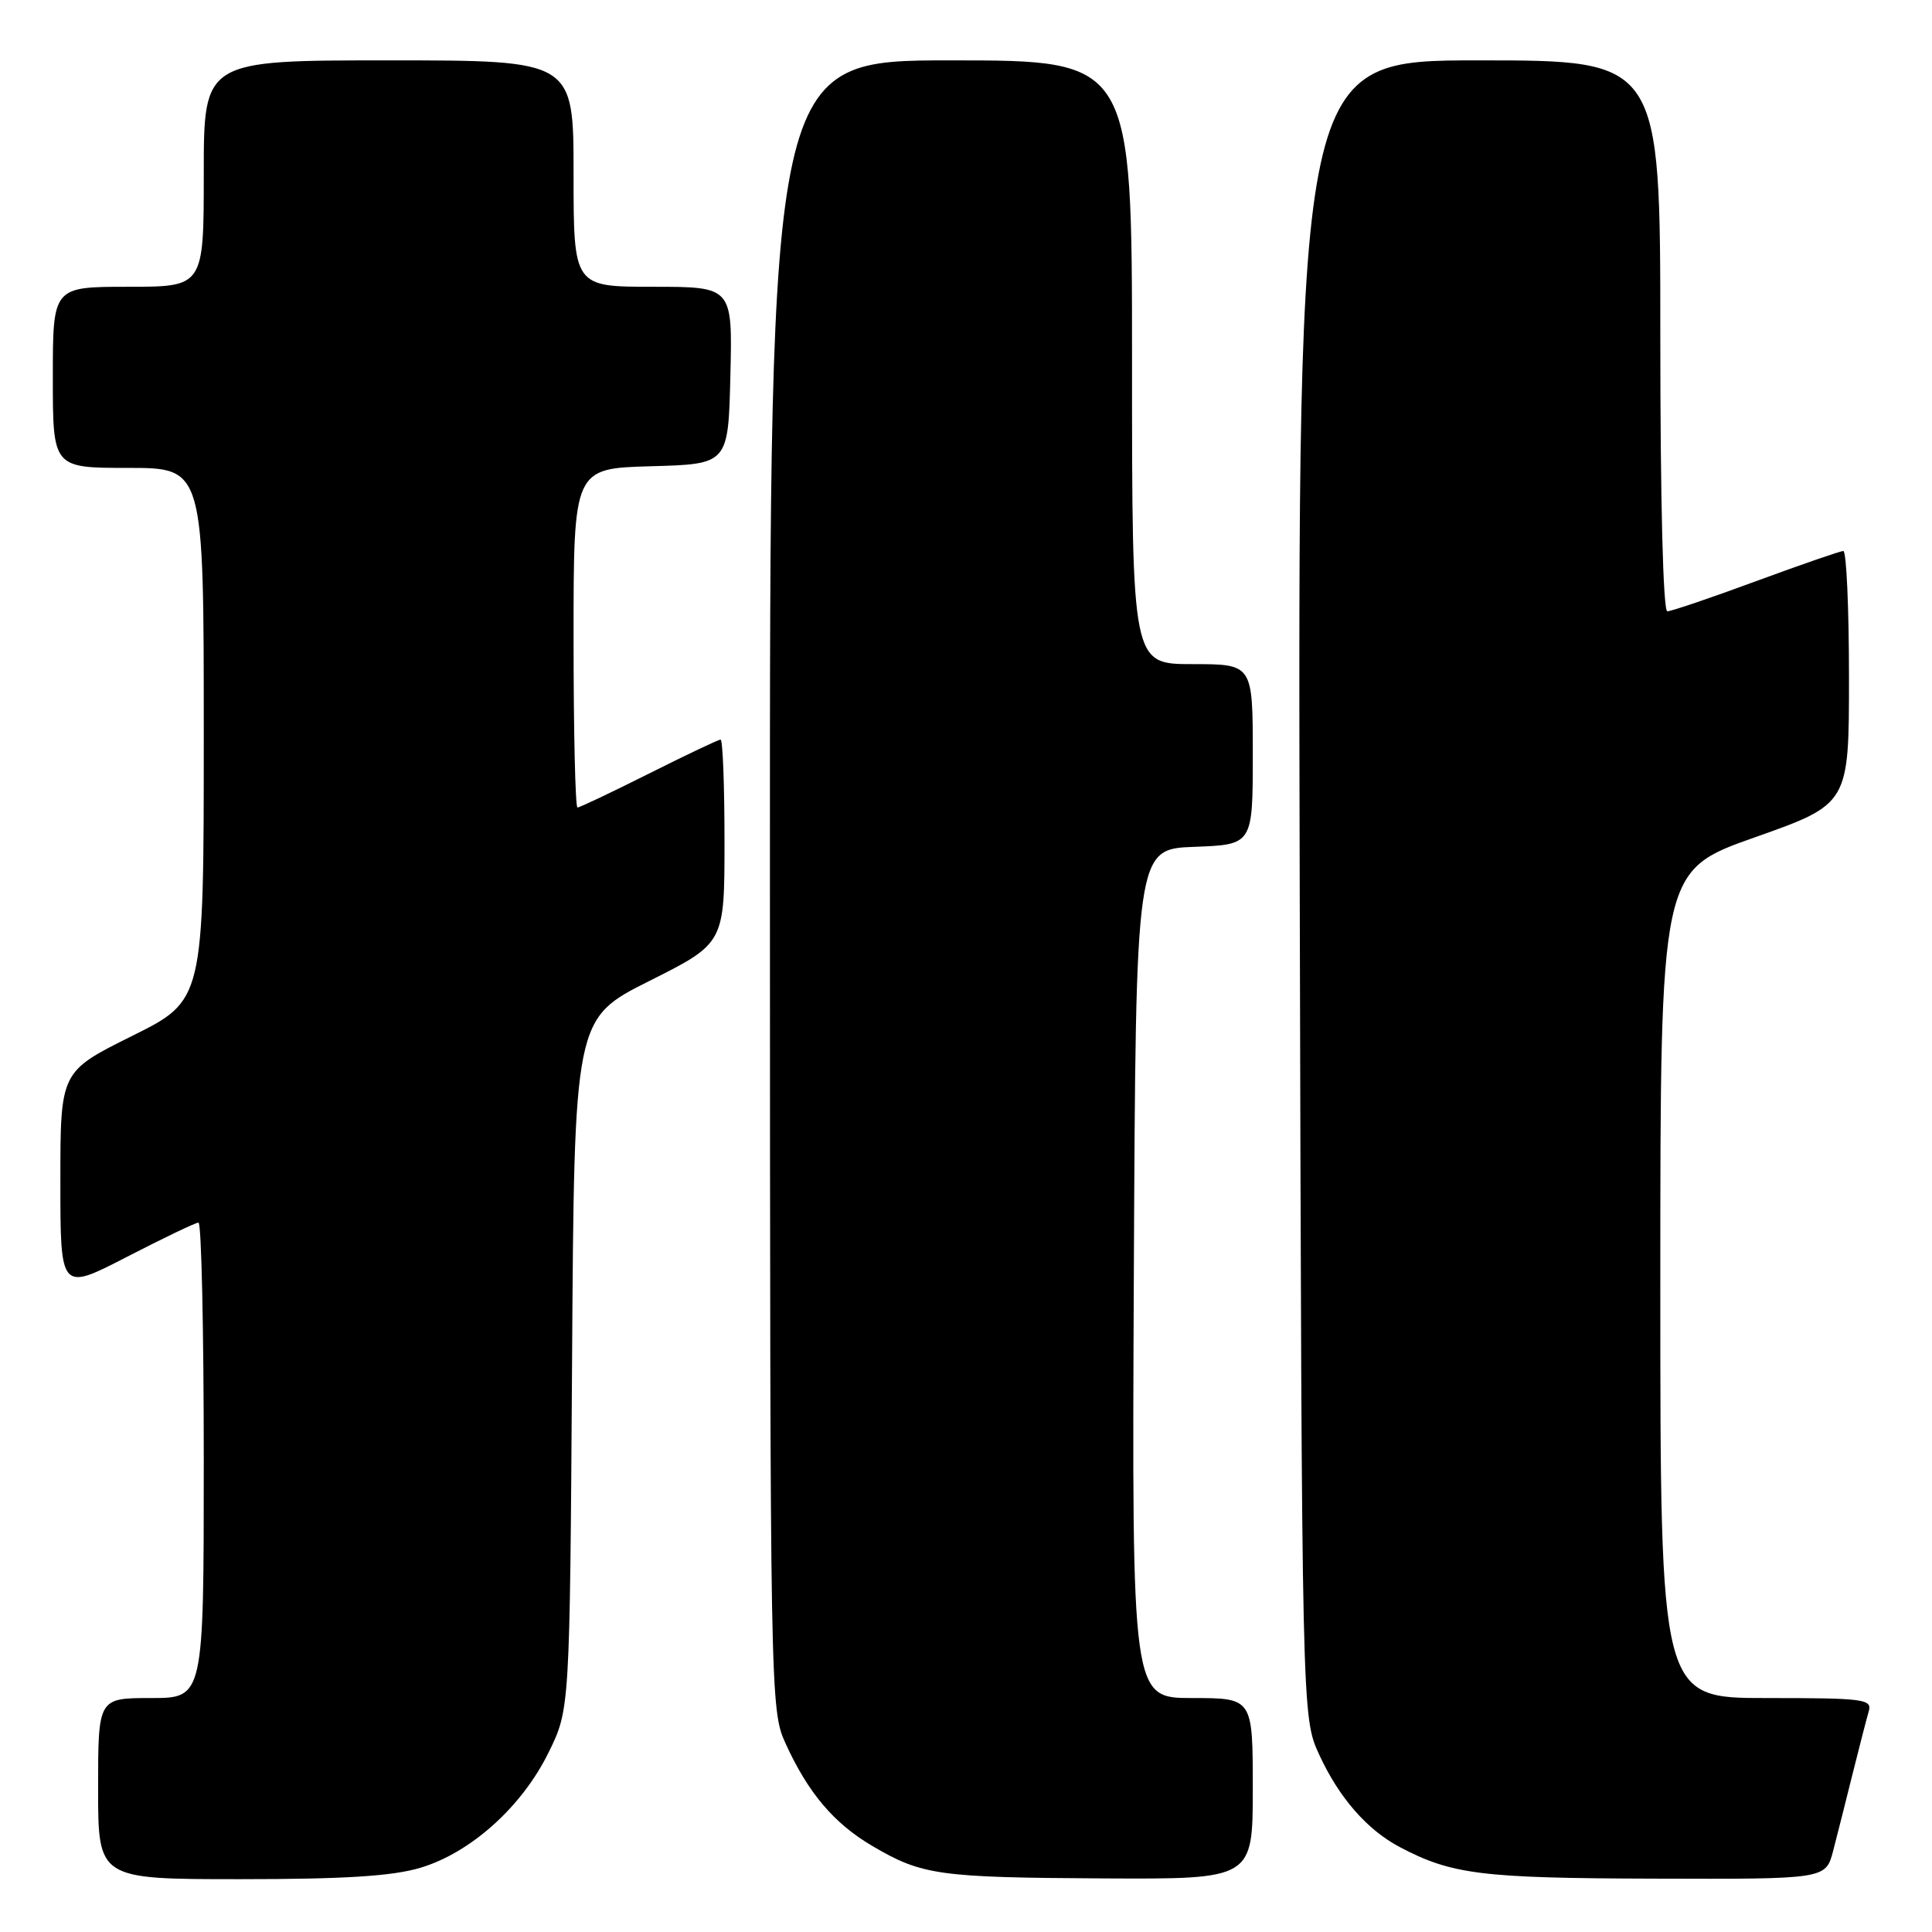 <?xml version="1.0" encoding="UTF-8" standalone="no"?>
<!DOCTYPE svg PUBLIC "-//W3C//DTD SVG 1.1//EN" "http://www.w3.org/Graphics/SVG/1.1/DTD/svg11.dtd" >
<svg xmlns="http://www.w3.org/2000/svg" xmlns:xlink="http://www.w3.org/1999/xlink" version="1.1" viewBox="0 0 256 256">
 <g >
 <path fill="currentColor"
d=" M 55.67 247.50 C 62.35 245.52 69.17 239.40 72.69 232.21 C 75.50 226.50 75.50 226.50 75.80 180.74 C 76.09 134.97 76.09 134.97 86.05 129.98 C 96.00 124.98 96.00 124.98 96.00 111.49 C 96.00 104.07 95.77 98.00 95.48 98.00 C 95.19 98.00 90.93 100.03 86.00 102.50 C 81.07 104.97 76.81 107.00 76.52 107.00 C 76.23 107.00 76.00 96.89 76.00 84.53 C 76.00 62.07 76.00 62.07 86.25 61.78 C 96.50 61.50 96.50 61.50 96.78 49.75 C 97.06 38.00 97.06 38.00 86.53 38.00 C 76.00 38.00 76.00 38.00 76.00 23.00 C 76.00 8.00 76.00 8.00 51.50 8.00 C 27.00 8.00 27.00 8.00 27.00 23.00 C 27.00 38.00 27.00 38.00 17.00 38.00 C 7.00 38.00 7.00 38.00 7.00 50.00 C 7.00 62.00 7.00 62.00 17.00 62.00 C 27.00 62.00 27.00 62.00 27.00 97.27 C 27.00 132.55 27.00 132.55 17.50 137.27 C 8.00 141.99 8.00 141.99 8.00 156.54 C 8.00 171.09 8.00 171.09 16.80 166.55 C 21.65 164.05 25.92 162.00 26.30 162.00 C 26.69 162.00 27.00 176.18 27.00 193.50 C 27.00 225.00 27.00 225.00 20.00 225.00 C 13.00 225.00 13.00 225.00 13.00 237.00 C 13.00 249.00 13.00 249.00 31.82 249.00 C 45.61 249.00 51.98 248.60 55.67 247.50 Z  M 166.00 237.00 C 166.00 225.00 166.00 225.00 157.99 225.00 C 149.98 225.00 149.98 225.00 150.24 168.75 C 150.50 112.50 150.50 112.50 158.25 112.21 C 166.00 111.92 166.00 111.92 166.00 99.96 C 166.00 88.00 166.00 88.00 158.00 88.00 C 150.00 88.00 150.00 88.00 150.00 48.00 C 150.00 8.00 150.00 8.00 126.00 8.00 C 102.00 8.00 102.00 8.00 102.02 117.25 C 102.04 224.85 102.07 226.57 104.07 230.97 C 107.06 237.55 110.50 241.62 115.62 244.62 C 122.19 248.48 124.40 248.78 146.25 248.90 C 166.00 249.00 166.00 249.00 166.00 237.00 Z  M 242.90 245.25 C 243.44 243.19 244.60 238.57 245.49 235.00 C 246.38 231.43 247.34 227.71 247.62 226.75 C 248.09 225.14 246.99 225.00 234.07 225.00 C 220.00 225.00 220.00 225.00 220.00 170.19 C 220.00 115.38 220.00 115.38 232.50 110.96 C 245.00 106.54 245.00 106.54 245.00 89.77 C 245.00 80.55 244.66 73.01 244.25 73.01 C 243.84 73.02 238.63 74.82 232.68 77.01 C 226.73 79.21 221.45 81.00 220.93 81.00 C 220.37 81.00 220.00 66.43 220.00 44.50 C 220.00 8.00 220.00 8.00 195.97 8.00 C 171.95 8.00 171.95 8.00 172.22 117.75 C 172.50 227.50 172.50 227.50 174.80 232.50 C 177.43 238.21 181.15 242.47 185.50 244.76 C 192.38 248.38 196.31 248.87 219.21 248.93 C 241.92 249.00 241.92 249.00 242.90 245.25 Z "/>
</g>
</svg>